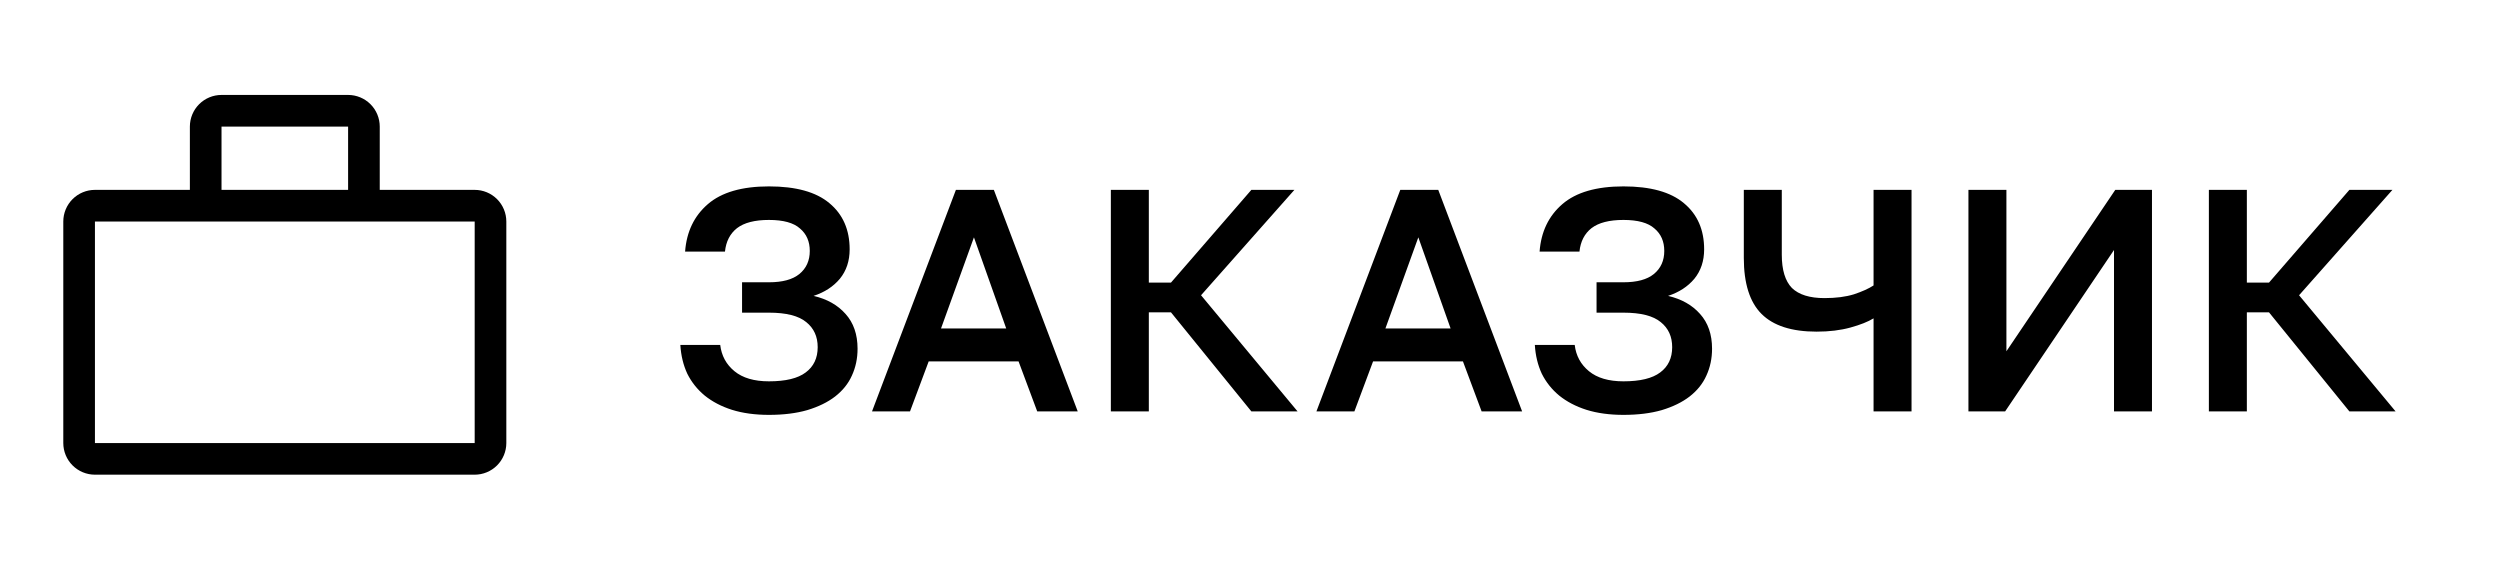 <svg width="158" height="36" viewBox="0 0 158 36" fill="none" xmlns="http://www.w3.org/2000/svg">
<rect width="158" height="36" fill="white"/>
<path d="M30 12H24V8C24 7.47 23.789 6.961 23.414 6.586C23.039 6.211 22.53 6 22 6H14C13.47 6 12.961 6.211 12.586 6.586C12.211 6.961 12 7.47 12 8V12H6C5.47 12 4.961 12.211 4.586 12.586C4.211 12.961 4 13.47 4 14V28C4 28.53 4.211 29.039 4.586 29.414C4.961 29.789 5.47 30 6 30H30C30.53 30 31.039 29.789 31.414 29.414C31.789 29.039 32 28.53 32 28V14C32 13.47 31.789 12.961 31.414 12.586C31.039 12.211 30.53 12 30 12ZM14 8H22V12H14V8ZM6 28V14H30V28H6Z" fill="black"/>
<path d="M48.598 26.22C47.718 26.22 46.938 26.113 46.258 25.9C45.591 25.687 45.018 25.387 44.538 25C44.071 24.613 43.704 24.153 43.438 23.62C43.184 23.073 43.038 22.467 42.998 21.8H45.518C45.598 22.48 45.898 23.033 46.418 23.46C46.938 23.887 47.664 24.1 48.598 24.1C49.651 24.1 50.424 23.913 50.918 23.54C51.424 23.167 51.678 22.633 51.678 21.94C51.678 21.273 51.438 20.747 50.958 20.36C50.478 19.96 49.691 19.76 48.598 19.76H46.898V17.84H48.598C49.451 17.84 50.091 17.667 50.518 17.32C50.958 16.96 51.178 16.473 51.178 15.86C51.178 15.26 50.971 14.787 50.558 14.44C50.158 14.08 49.504 13.9 48.598 13.9C47.704 13.9 47.031 14.073 46.578 14.42C46.138 14.767 45.884 15.26 45.818 15.9H43.298C43.391 14.647 43.871 13.647 44.738 12.9C45.604 12.153 46.891 11.78 48.598 11.78C50.304 11.78 51.578 12.133 52.418 12.84C53.271 13.547 53.698 14.52 53.698 15.76C53.698 16.493 53.491 17.113 53.078 17.62C52.664 18.113 52.111 18.473 51.418 18.7C52.271 18.9 52.944 19.28 53.438 19.84C53.944 20.4 54.198 21.133 54.198 22.04C54.198 22.653 54.078 23.22 53.838 23.74C53.611 24.247 53.258 24.687 52.778 25.06C52.311 25.42 51.724 25.707 51.018 25.92C50.324 26.12 49.518 26.22 48.598 26.22ZM64.373 22.84H58.693L57.513 26H55.112L60.413 12H62.812L68.112 26H65.552L64.373 22.84ZM59.472 20.76H63.593L61.553 15L59.472 20.76ZM70.206 12H72.606V17.86H74.006L79.086 12H81.806L75.906 18.66L82.006 26H79.086L74.006 19.74H72.606V26H70.206V12ZM92.458 22.84H86.778L85.598 26H83.198L88.498 12H90.898L96.198 26H93.638L92.458 22.84ZM87.558 20.76H91.678L89.638 15L87.558 20.76ZM102.602 26.22C101.722 26.22 100.942 26.113 100.262 25.9C99.595 25.687 99.022 25.387 98.542 25C98.075 24.613 97.708 24.153 97.442 23.62C97.188 23.073 97.042 22.467 97.002 21.8H99.522C99.602 22.48 99.902 23.033 100.422 23.46C100.942 23.887 101.668 24.1 102.602 24.1C103.655 24.1 104.428 23.913 104.922 23.54C105.428 23.167 105.682 22.633 105.682 21.94C105.682 21.273 105.442 20.747 104.962 20.36C104.482 19.96 103.695 19.76 102.602 19.76H100.902V17.84H102.602C103.455 17.84 104.095 17.667 104.522 17.32C104.962 16.96 105.182 16.473 105.182 15.86C105.182 15.26 104.975 14.787 104.562 14.44C104.162 14.08 103.508 13.9 102.602 13.9C101.708 13.9 101.035 14.073 100.582 14.42C100.142 14.767 99.888 15.26 99.822 15.9H97.302C97.395 14.647 97.875 13.647 98.742 12.9C99.608 12.153 100.895 11.78 102.602 11.78C104.308 11.78 105.582 12.133 106.422 12.84C107.275 13.547 107.702 14.52 107.702 15.76C107.702 16.493 107.495 17.113 107.082 17.62C106.668 18.113 106.115 18.473 105.422 18.7C106.275 18.9 106.948 19.28 107.442 19.84C107.948 20.4 108.202 21.133 108.202 22.04C108.202 22.653 108.082 23.22 107.842 23.74C107.615 24.247 107.262 24.687 106.782 25.06C106.315 25.42 105.728 25.707 105.022 25.92C104.328 26.12 103.522 26.22 102.602 26.22ZM118.409 20.12C118.063 20.333 117.576 20.527 116.949 20.7C116.323 20.873 115.609 20.96 114.809 20.96C113.236 20.96 112.076 20.587 111.329 19.84C110.583 19.093 110.209 17.913 110.209 16.3V12H112.609V16.1C112.609 17.06 112.823 17.76 113.249 18.2C113.689 18.627 114.376 18.84 115.309 18.84C116.029 18.84 116.649 18.76 117.169 18.6C117.689 18.427 118.103 18.24 118.409 18.04V12H120.809V26H118.409V20.12ZM124.405 12H126.805V22.2L133.685 12H136.005V26H133.605V15.8L126.725 26H124.405V12ZM139.601 12H142.001V17.86H143.401L148.481 12H151.201L145.301 18.66L151.401 26H148.481L143.401 19.74H142.001V26H139.601V12Z" fill="black"/>
</svg>
